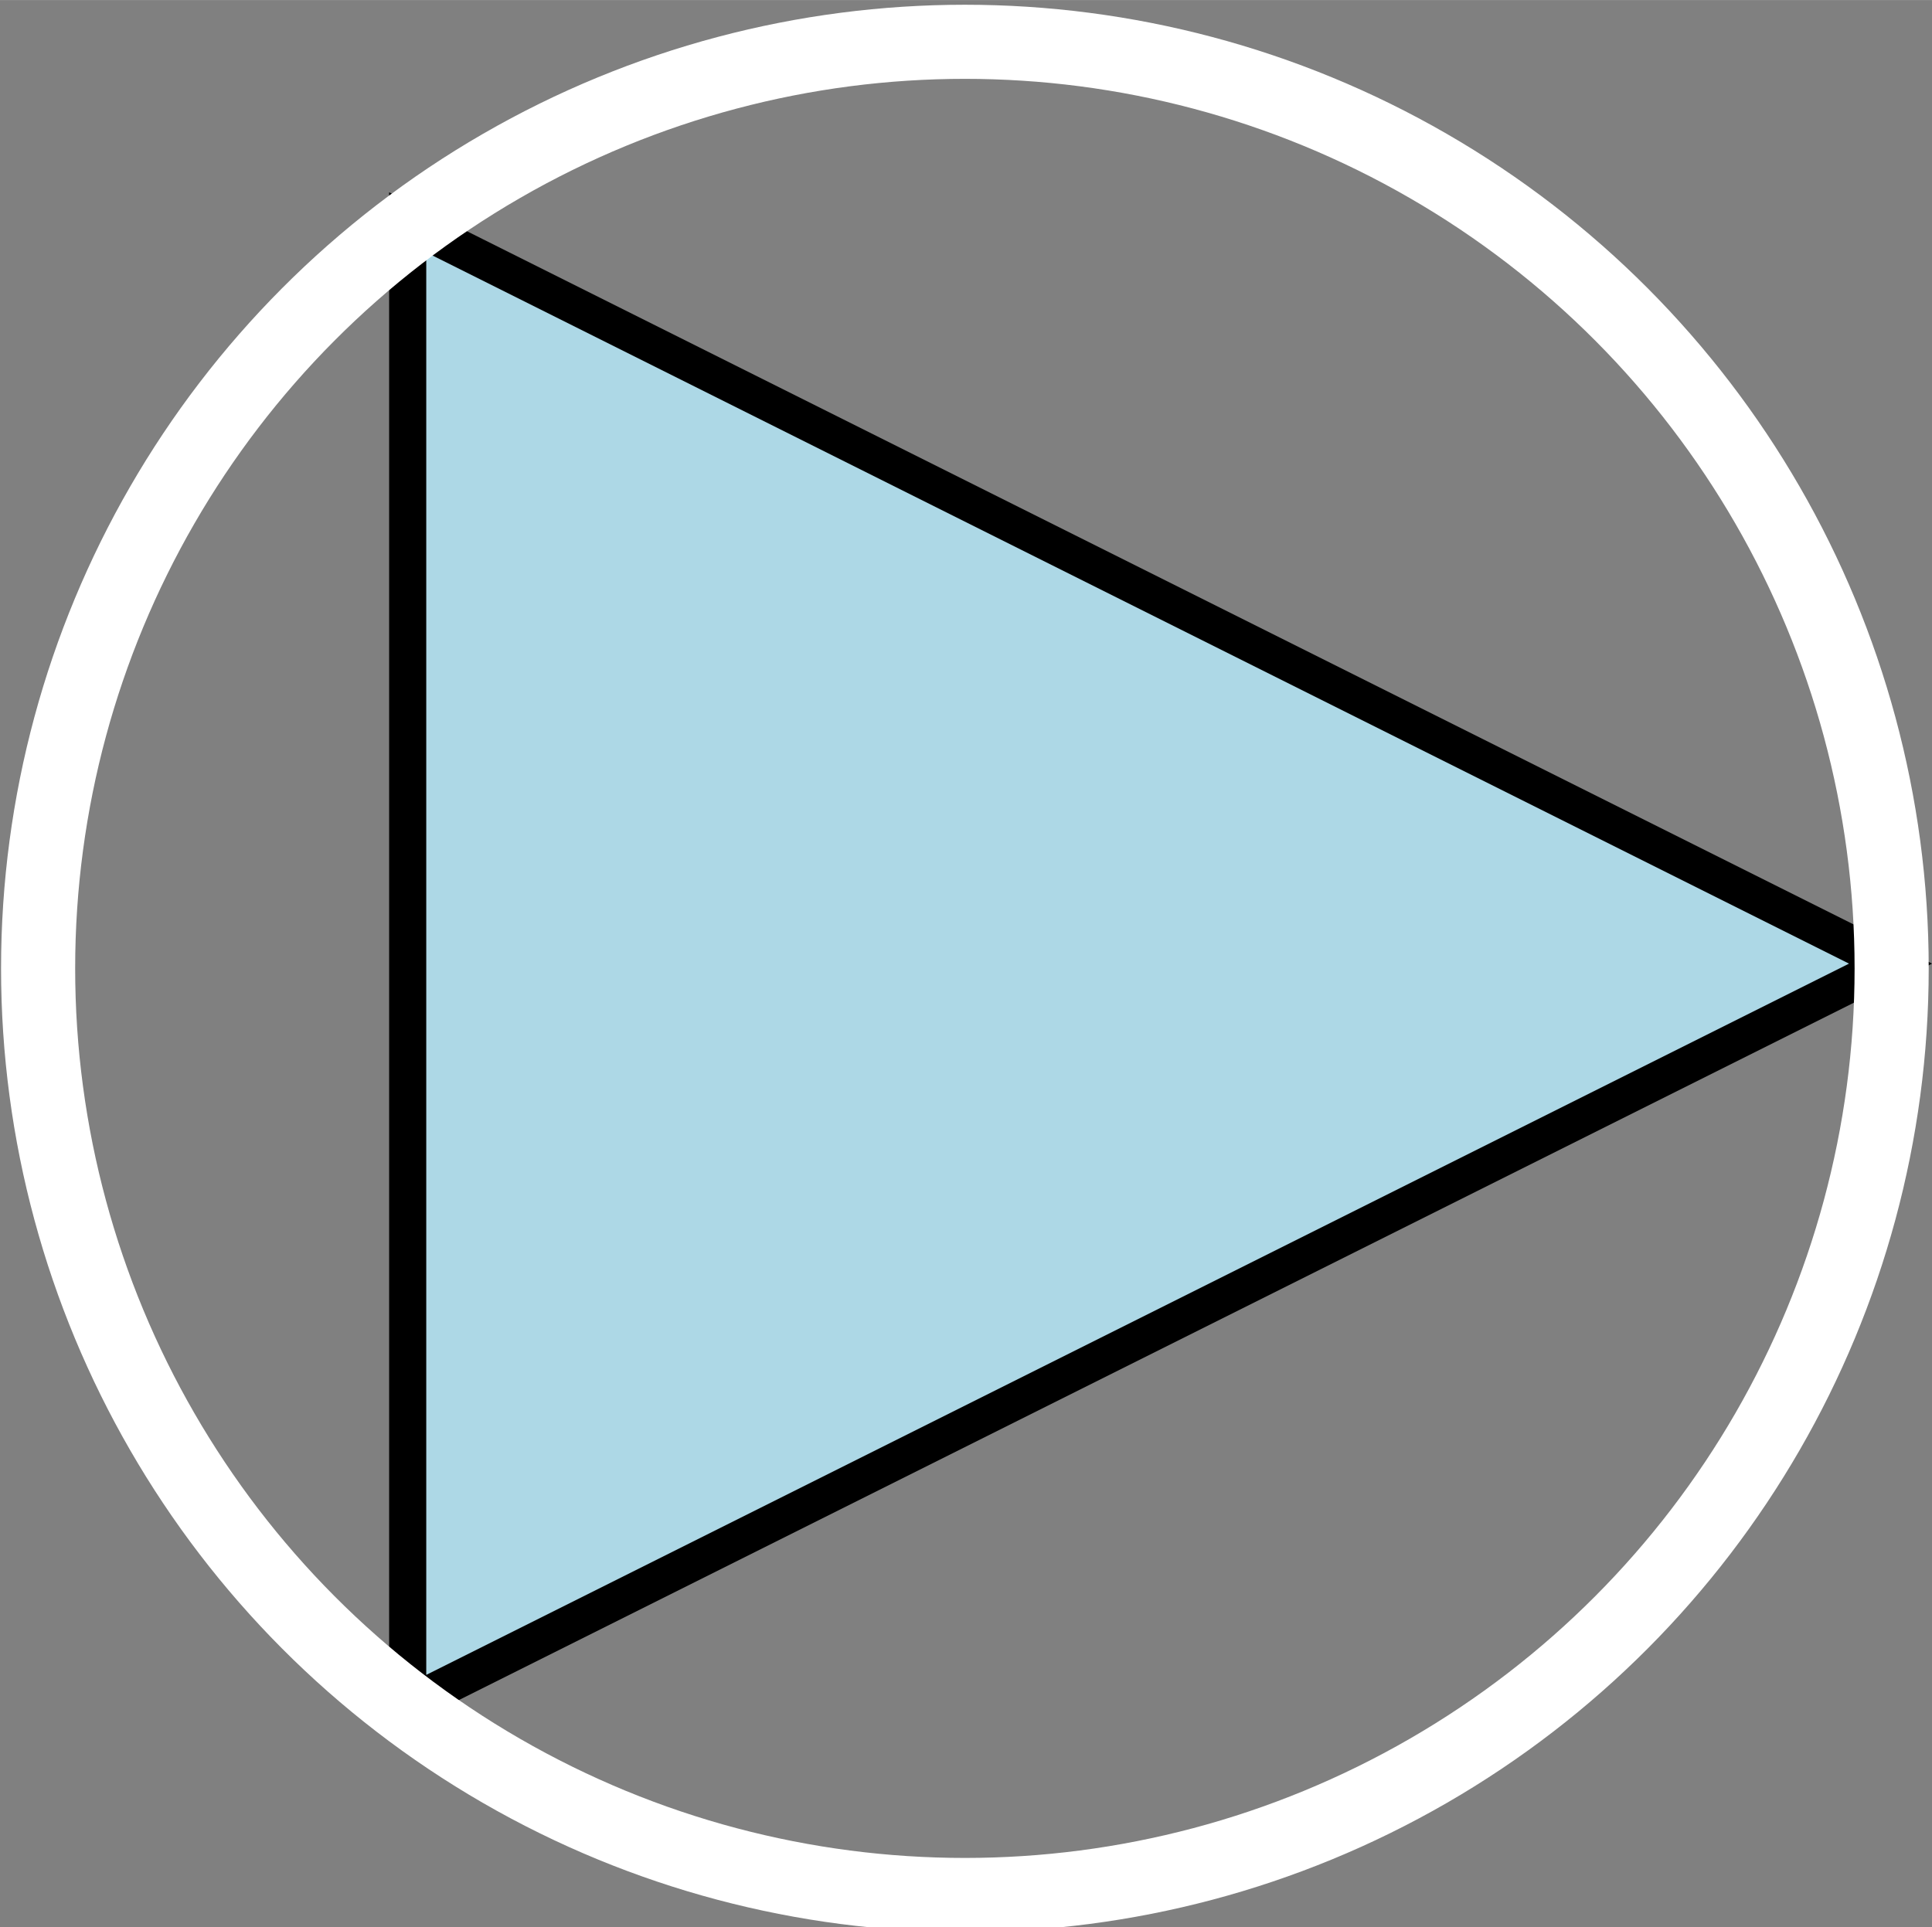 <?xml version="1.0" encoding="UTF-8" standalone="no"?>
<svg
   id="svg41"
   version="1.1"
   viewBox="0 0 13.79 13.758"
   height="52"
   width="52.118"
   sodipodi:docname="pompe_on_source.svg"
   inkscape:version="1.3 (0e150ed6c4, 2023-07-21)"
   xmlns:inkscape="http://www.inkscape.org/namespaces/inkscape"
   xmlns:sodipodi="http://sodipodi.sourceforge.net/DTD/sodipodi-0.dtd"
   xmlns="http://www.w3.org/2000/svg"
   xmlns:svg="http://www.w3.org/2000/svg"
   xmlns:rdf="http://www.w3.org/1999/02/22-rdf-syntax-ns#"
   xmlns:cc="http://creativecommons.org/ns#"
   xmlns:dc="http://purl.org/dc/elements/1.1/">
  <rect x="0" y="0" width="13.79" height="13.758" fill="#808080" stroke="none"/>
  <sodipodi:namedview
     pagecolor="#5b5b5b"
     bordercolor="#666666"
     inkscape:document-rotation="0"
     borderopacity="1"
     objecttolerance="10"
     gridtolerance="10"
     guidetolerance="10"
     inkscape:pageopacity="0"
     inkscape:pageshadow="2"
     inkscape:window-width="1920"
     inkscape:window-height="1043"
     id="namedview4273"
     showgrid="false"
     inkscape:pagecheckerboard="true"
     inkscape:zoom="3.8653849"
     inkscape:cx="-14.228855"
     inkscape:cy="4.2686564"
     inkscape:window-x="0"
     inkscape:window-y="0"
     inkscape:window-maximized="1"
     inkscape:current-layer="layer1"
     inkscape:showpageshadow="2"
     inkscape:deskcolor="#575757" />
  <defs
     id="defs35" />
  <g
     id="layer1">
    <path
       id="path892"
       d="M 2.91,1.587 V 12.171 L 13.494,6.879 Z"
       style="fill:#add8e6;fill-opacity:1;stroke:#000000;stroke-width:0.265;stroke-linecap:butt;stroke-linejoin:miter;stroke-miterlimit:4;stroke-dasharray:none;stroke-opacity:1"
       inkscape:connector-curvature="0">
      <animateTransform
         attributeName="transform"
         attributeType="XML"
         type="rotate"
         from="0, 6.887, 6.913"
         to="360, 6.887, 6.913"
         dur="4s"
         repeatCount="indefinite" />
    </path>
    <circle
       r="6.615"
       cy="6.913"
       cx="6.887"
       id="path45"
       style="fill:#add8e6;stroke:#ffffff;stroke-width:0.529;stroke-miterlimit:4;stroke-dasharray:none;fill-opacity:0;stroke-opacity:1" />
  </g>
</svg>
